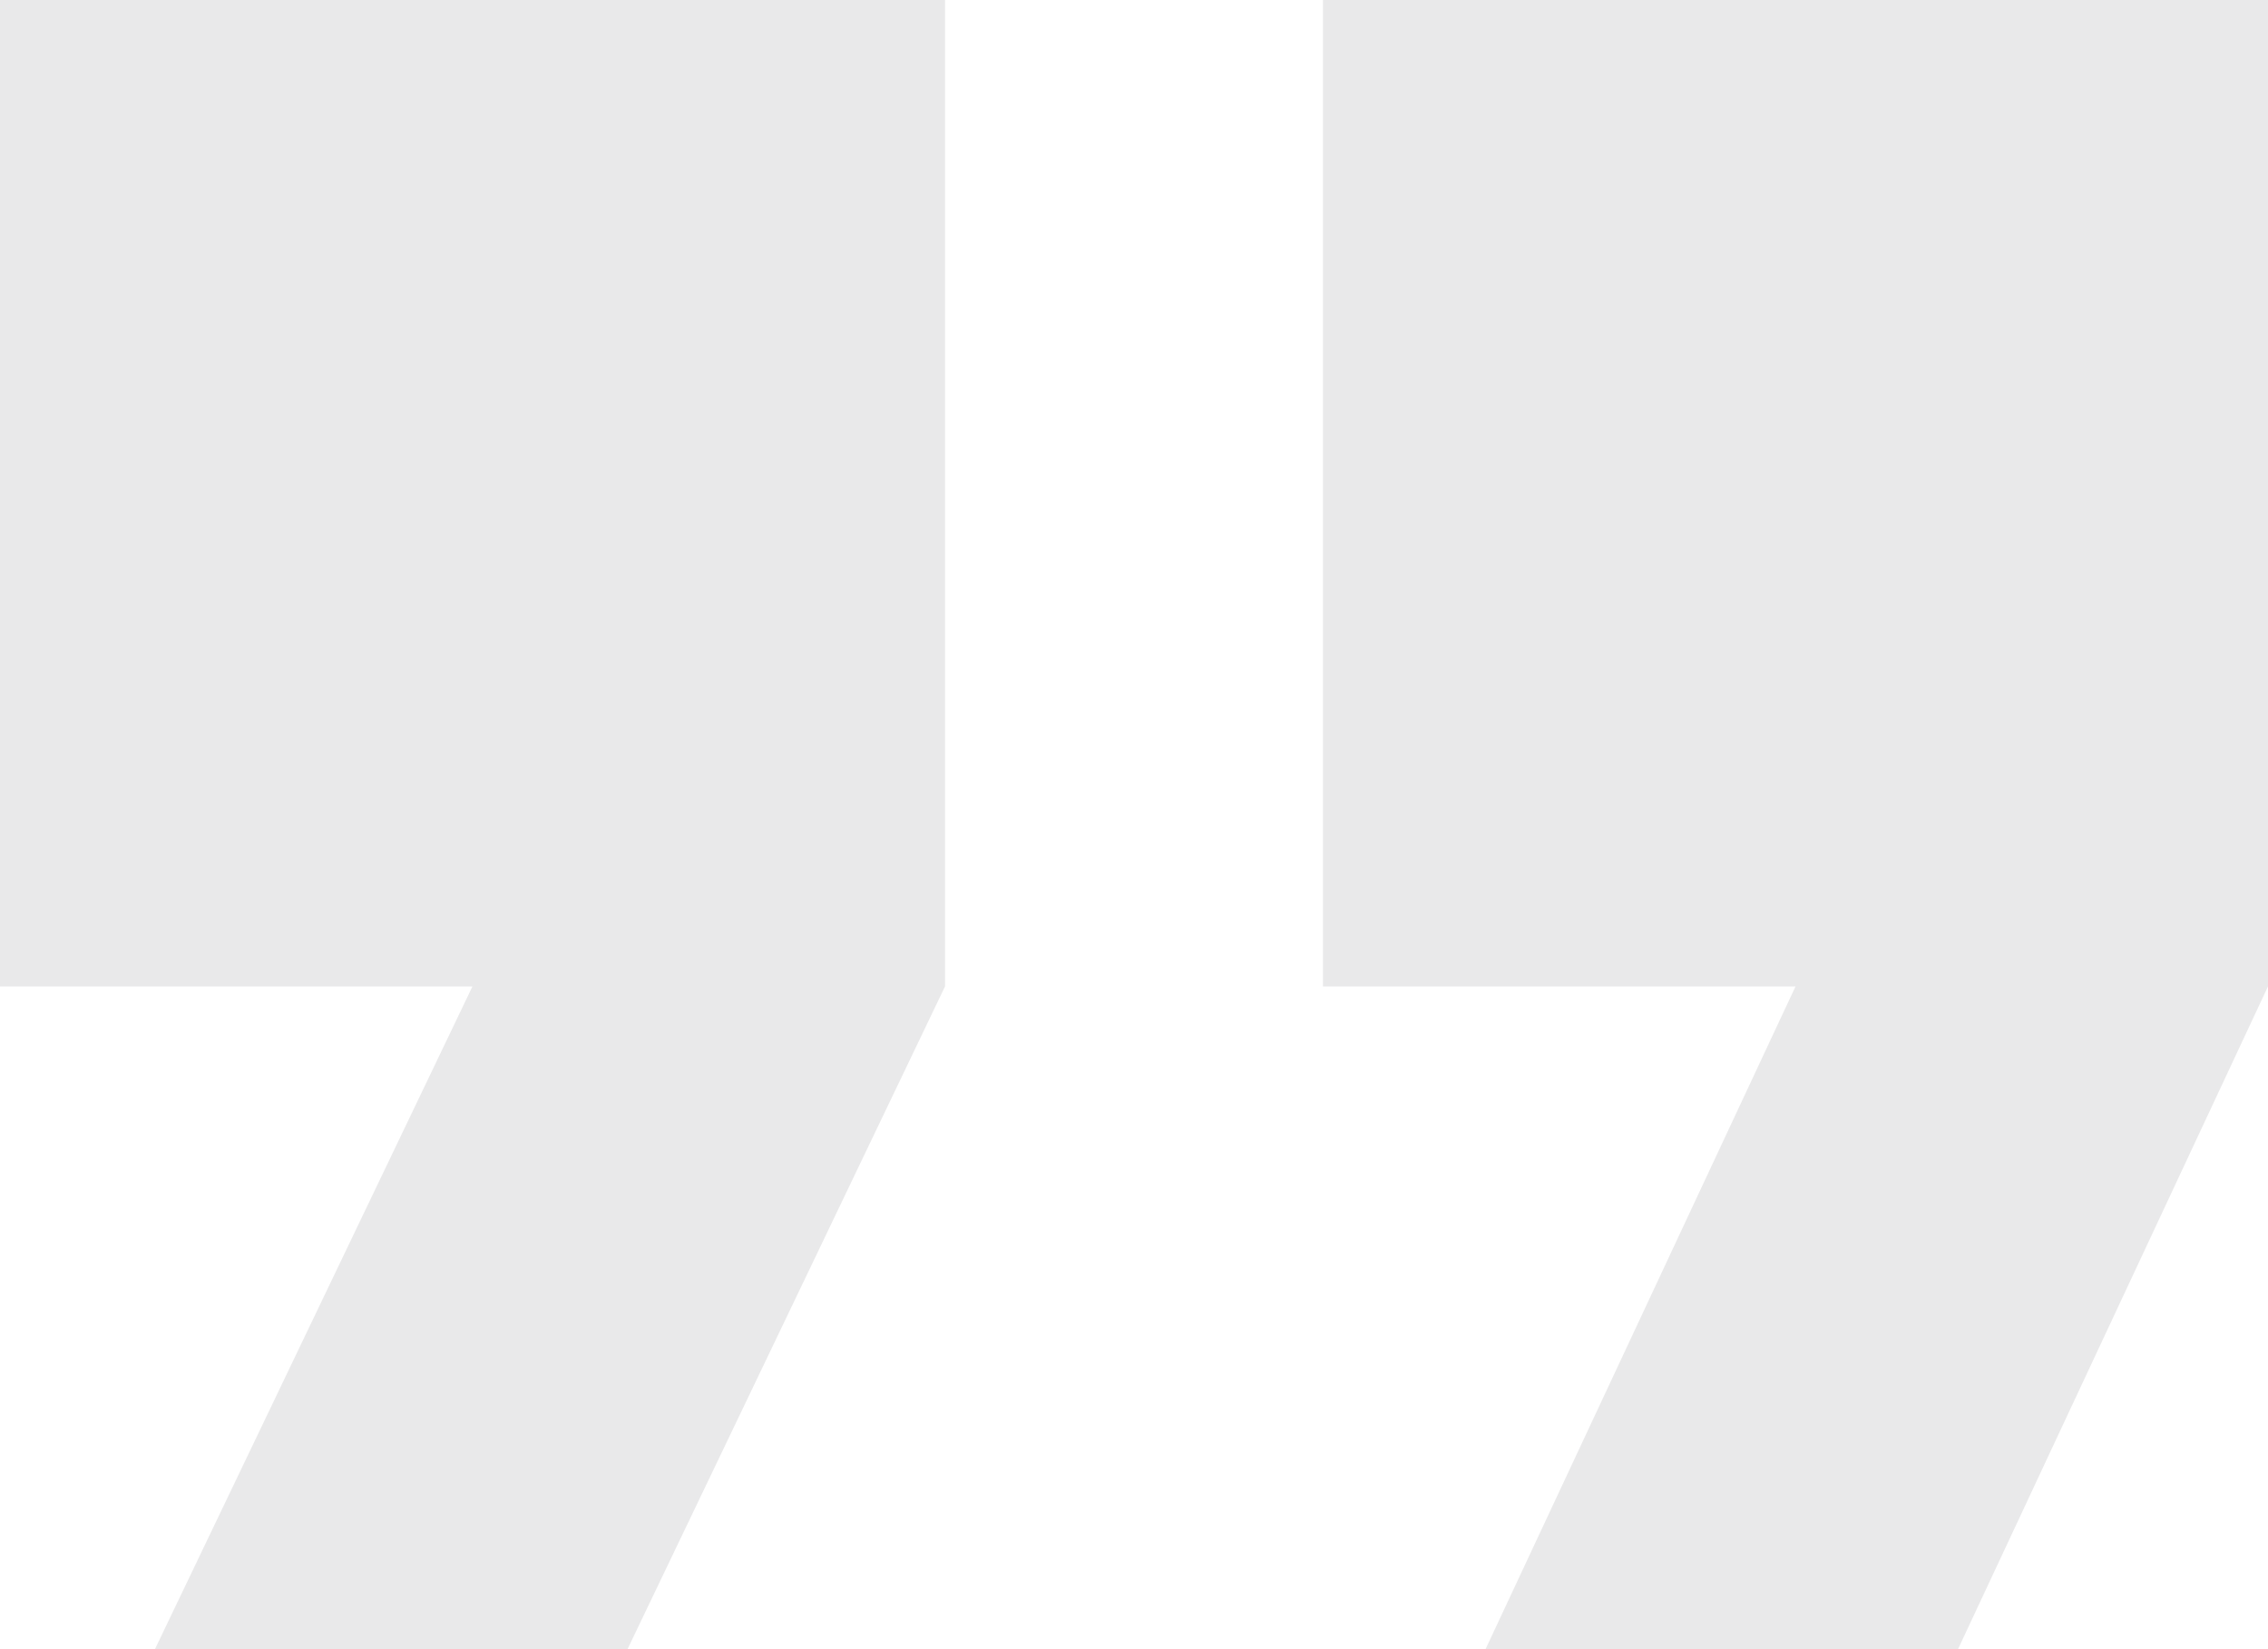 <svg width="22" height="16" xmlns="http://www.w3.org/2000/svg">
    <path d="m14.41 16 3.007-6.43h-4.584V0H22v9.57L18.993 16H14.41zM1.503 16l3.08-6.43H0V0h9.167v9.57L6.087 16H1.503z" fill="#E9E9EA" fill-rule="evenodd"/>
</svg>
